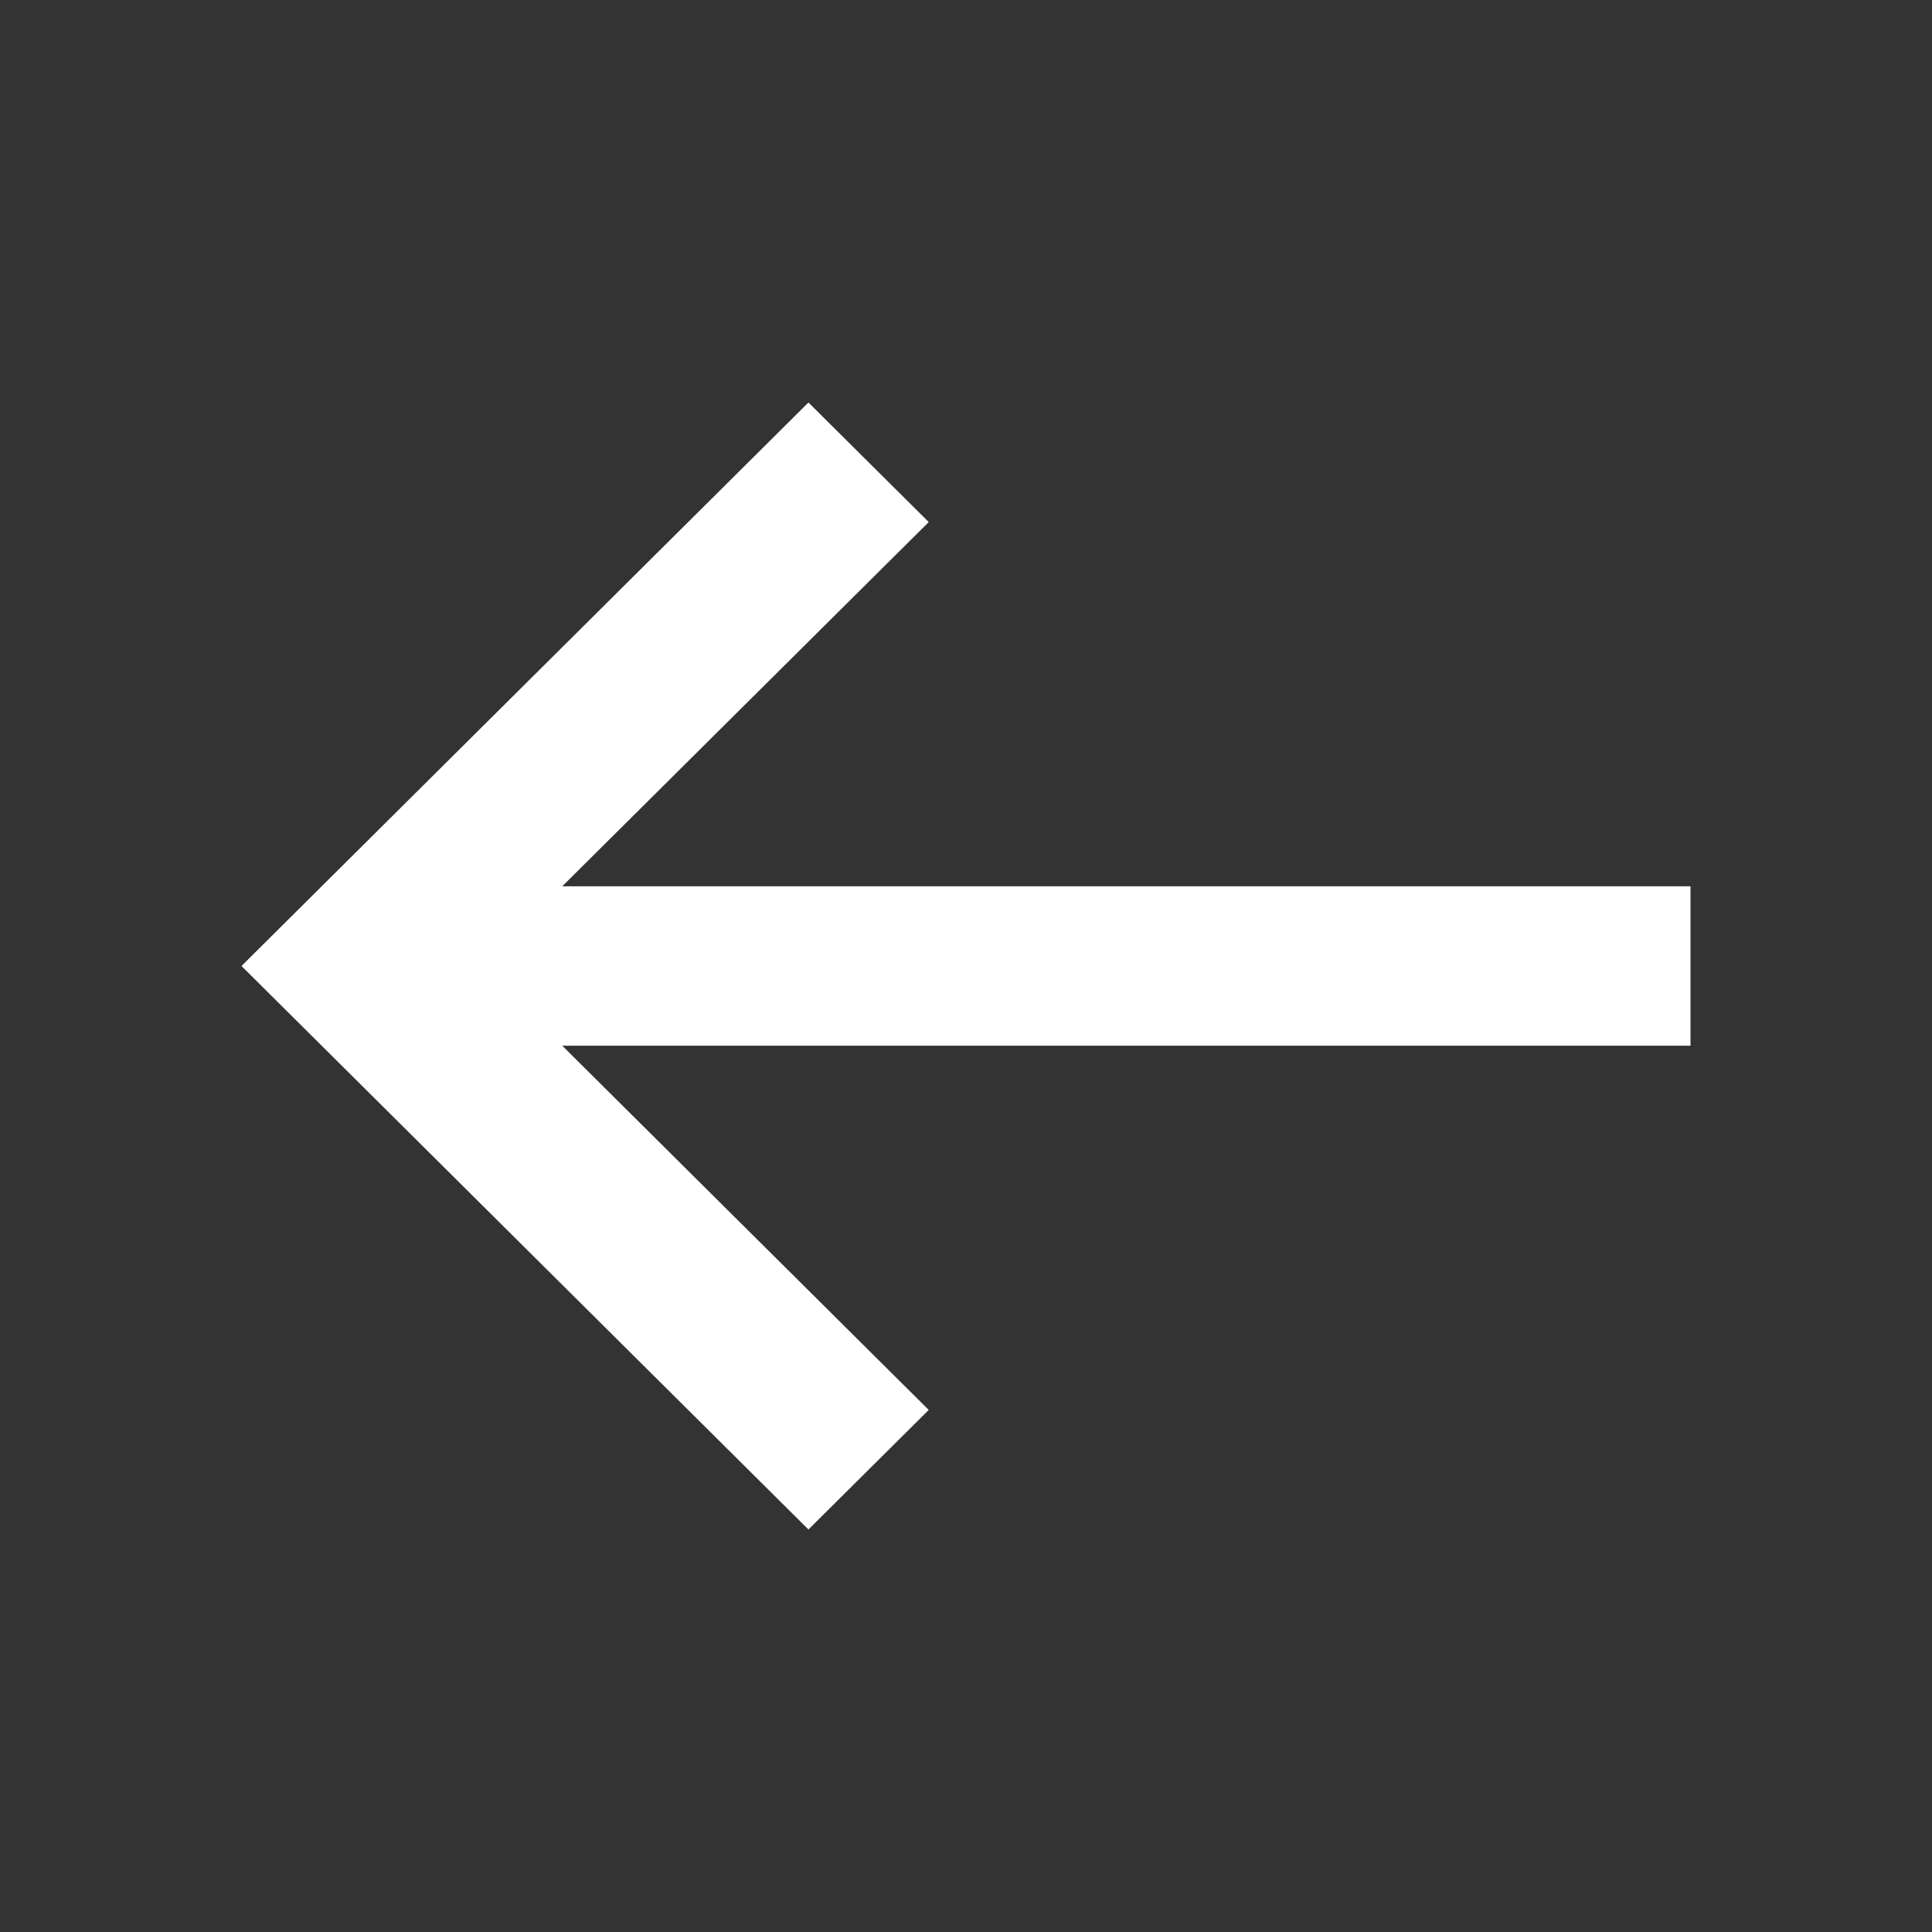 <?xml version="1.0" encoding="UTF-8"?>
<svg width="56px" height="56px" viewBox="0 0 56 56" version="1.1" xmlns="http://www.w3.org/2000/svg" xmlns:xlink="http://www.w3.org/1999/xlink">
    <rect x="0" y="0" width="56" height="56" fill="#333333" stroke="none"/>
    <!-- Generator: Sketch 64 (93537) - https://sketch.com -->
    <title>atoms/buttons/navigation/a-btn-navigation-big-right-normal</title>
    <desc>Created with Sketch.</desc>
    <g width="56px" height="56px" id="atoms/buttons/navigation/a-btn-navigation-big-right-normal" stroke="none" stroke-width="1" fill="none" fill-rule="evenodd">
        <g width="56px" height="56px" id="icon" transform="translate(28, 28) scale(-1, 1) translate(-28, -28) translate(7, 11)" fill="#FFFFFF" fill-rule="nonzero">
            <polygon width="56px" height="56px" id="Path" transform="translate(21, 17) rotate(-90) translate(-21, -17) " points="18.69 -4 18.69 28.703 8.132 18.08 4.667 21.567 21 38 37.333 21.567 33.868 18.08 23.31 28.703 23.31 -4"></polygon>
        </g>
    </g>
</svg>